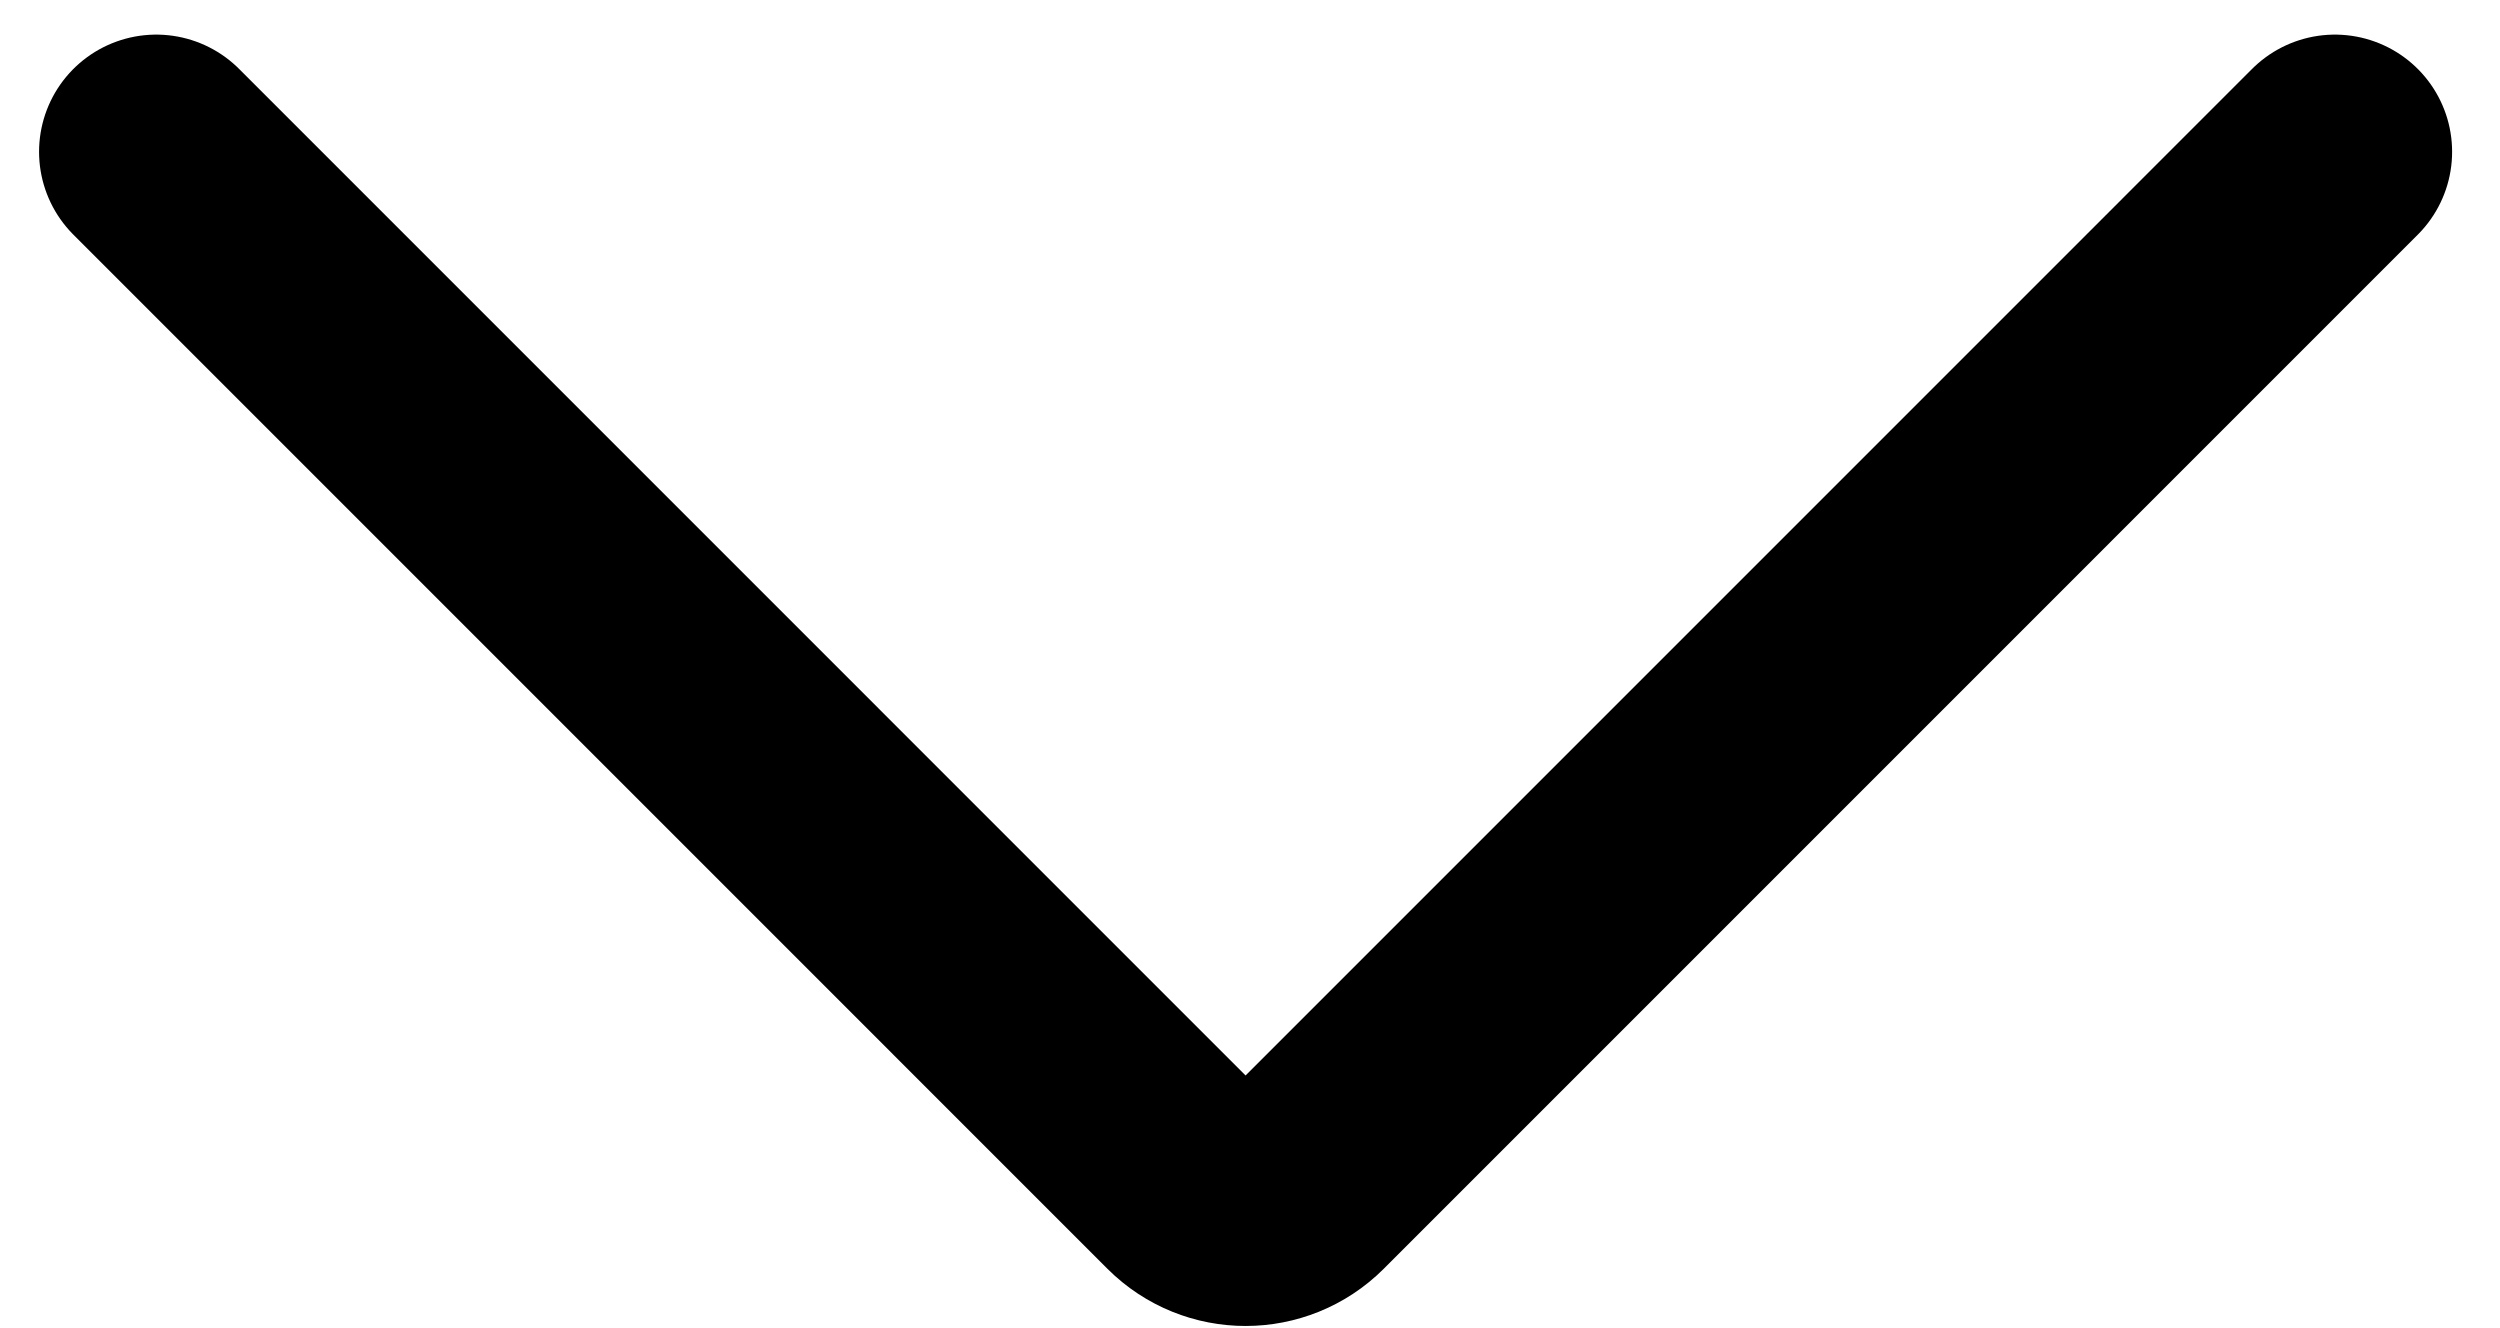 <svg width="32" height="17" viewBox="0 0 32 17" fill="none" xmlns="http://www.w3.org/2000/svg">
<path d="M29.887 1.943L16.651 15.18C16.26 15.57 15.627 15.57 15.236 15.18L2 1.943" stroke="black" stroke-width="3" stroke-linecap="round"/>
</svg>

